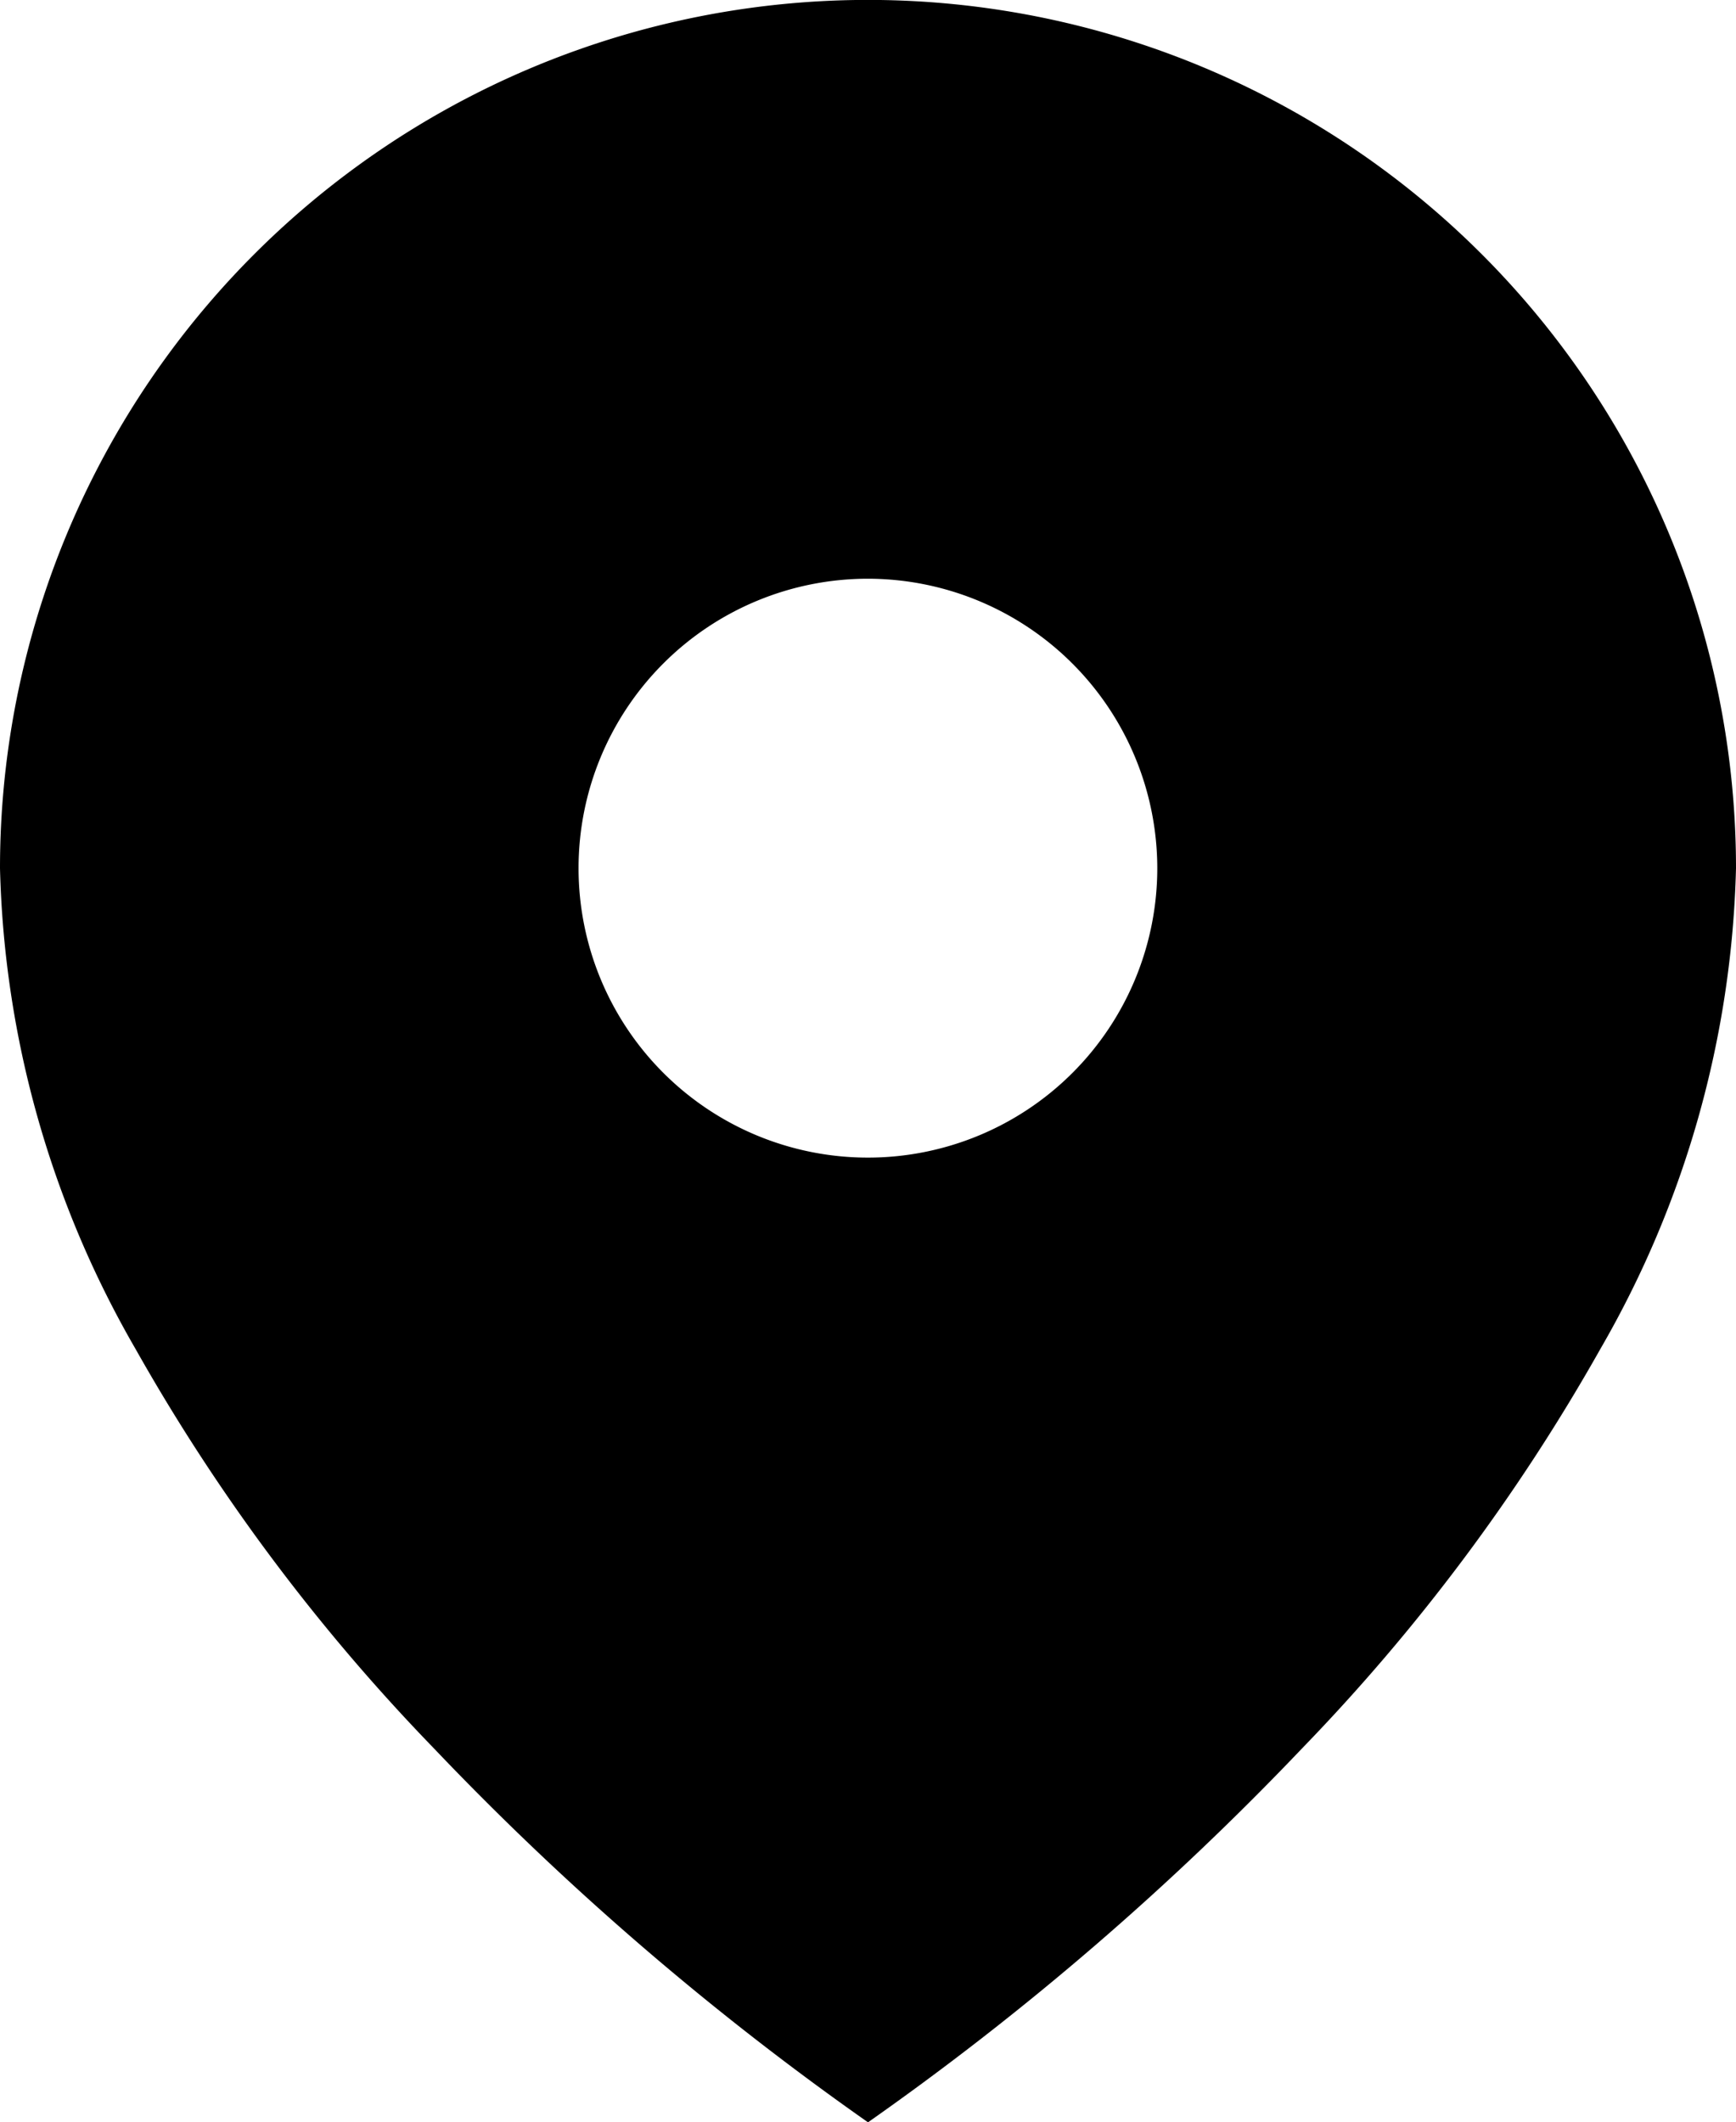 <svg xmlns="http://www.w3.org/2000/svg" viewBox="0 0 10.637 13">
  <path d="M5.318,13h0A17.75,17.75,0,0,1,2.659,10.71,11.93,11.93,0,0,1,.831,8.264,6.175,6.175,0,0,1,0,5.318a5.318,5.318,0,0,1,10.637,0,6.175,6.175,0,0,1-.831,2.945A11.93,11.93,0,0,1,7.978,10.71,17.75,17.75,0,0,1,5.319,13Zm0-9.455A1.773,1.773,0,1,0,7.091,5.318,1.775,1.775,0,0,0,5.318,3.545Z" stroke="none"/>
</svg>

